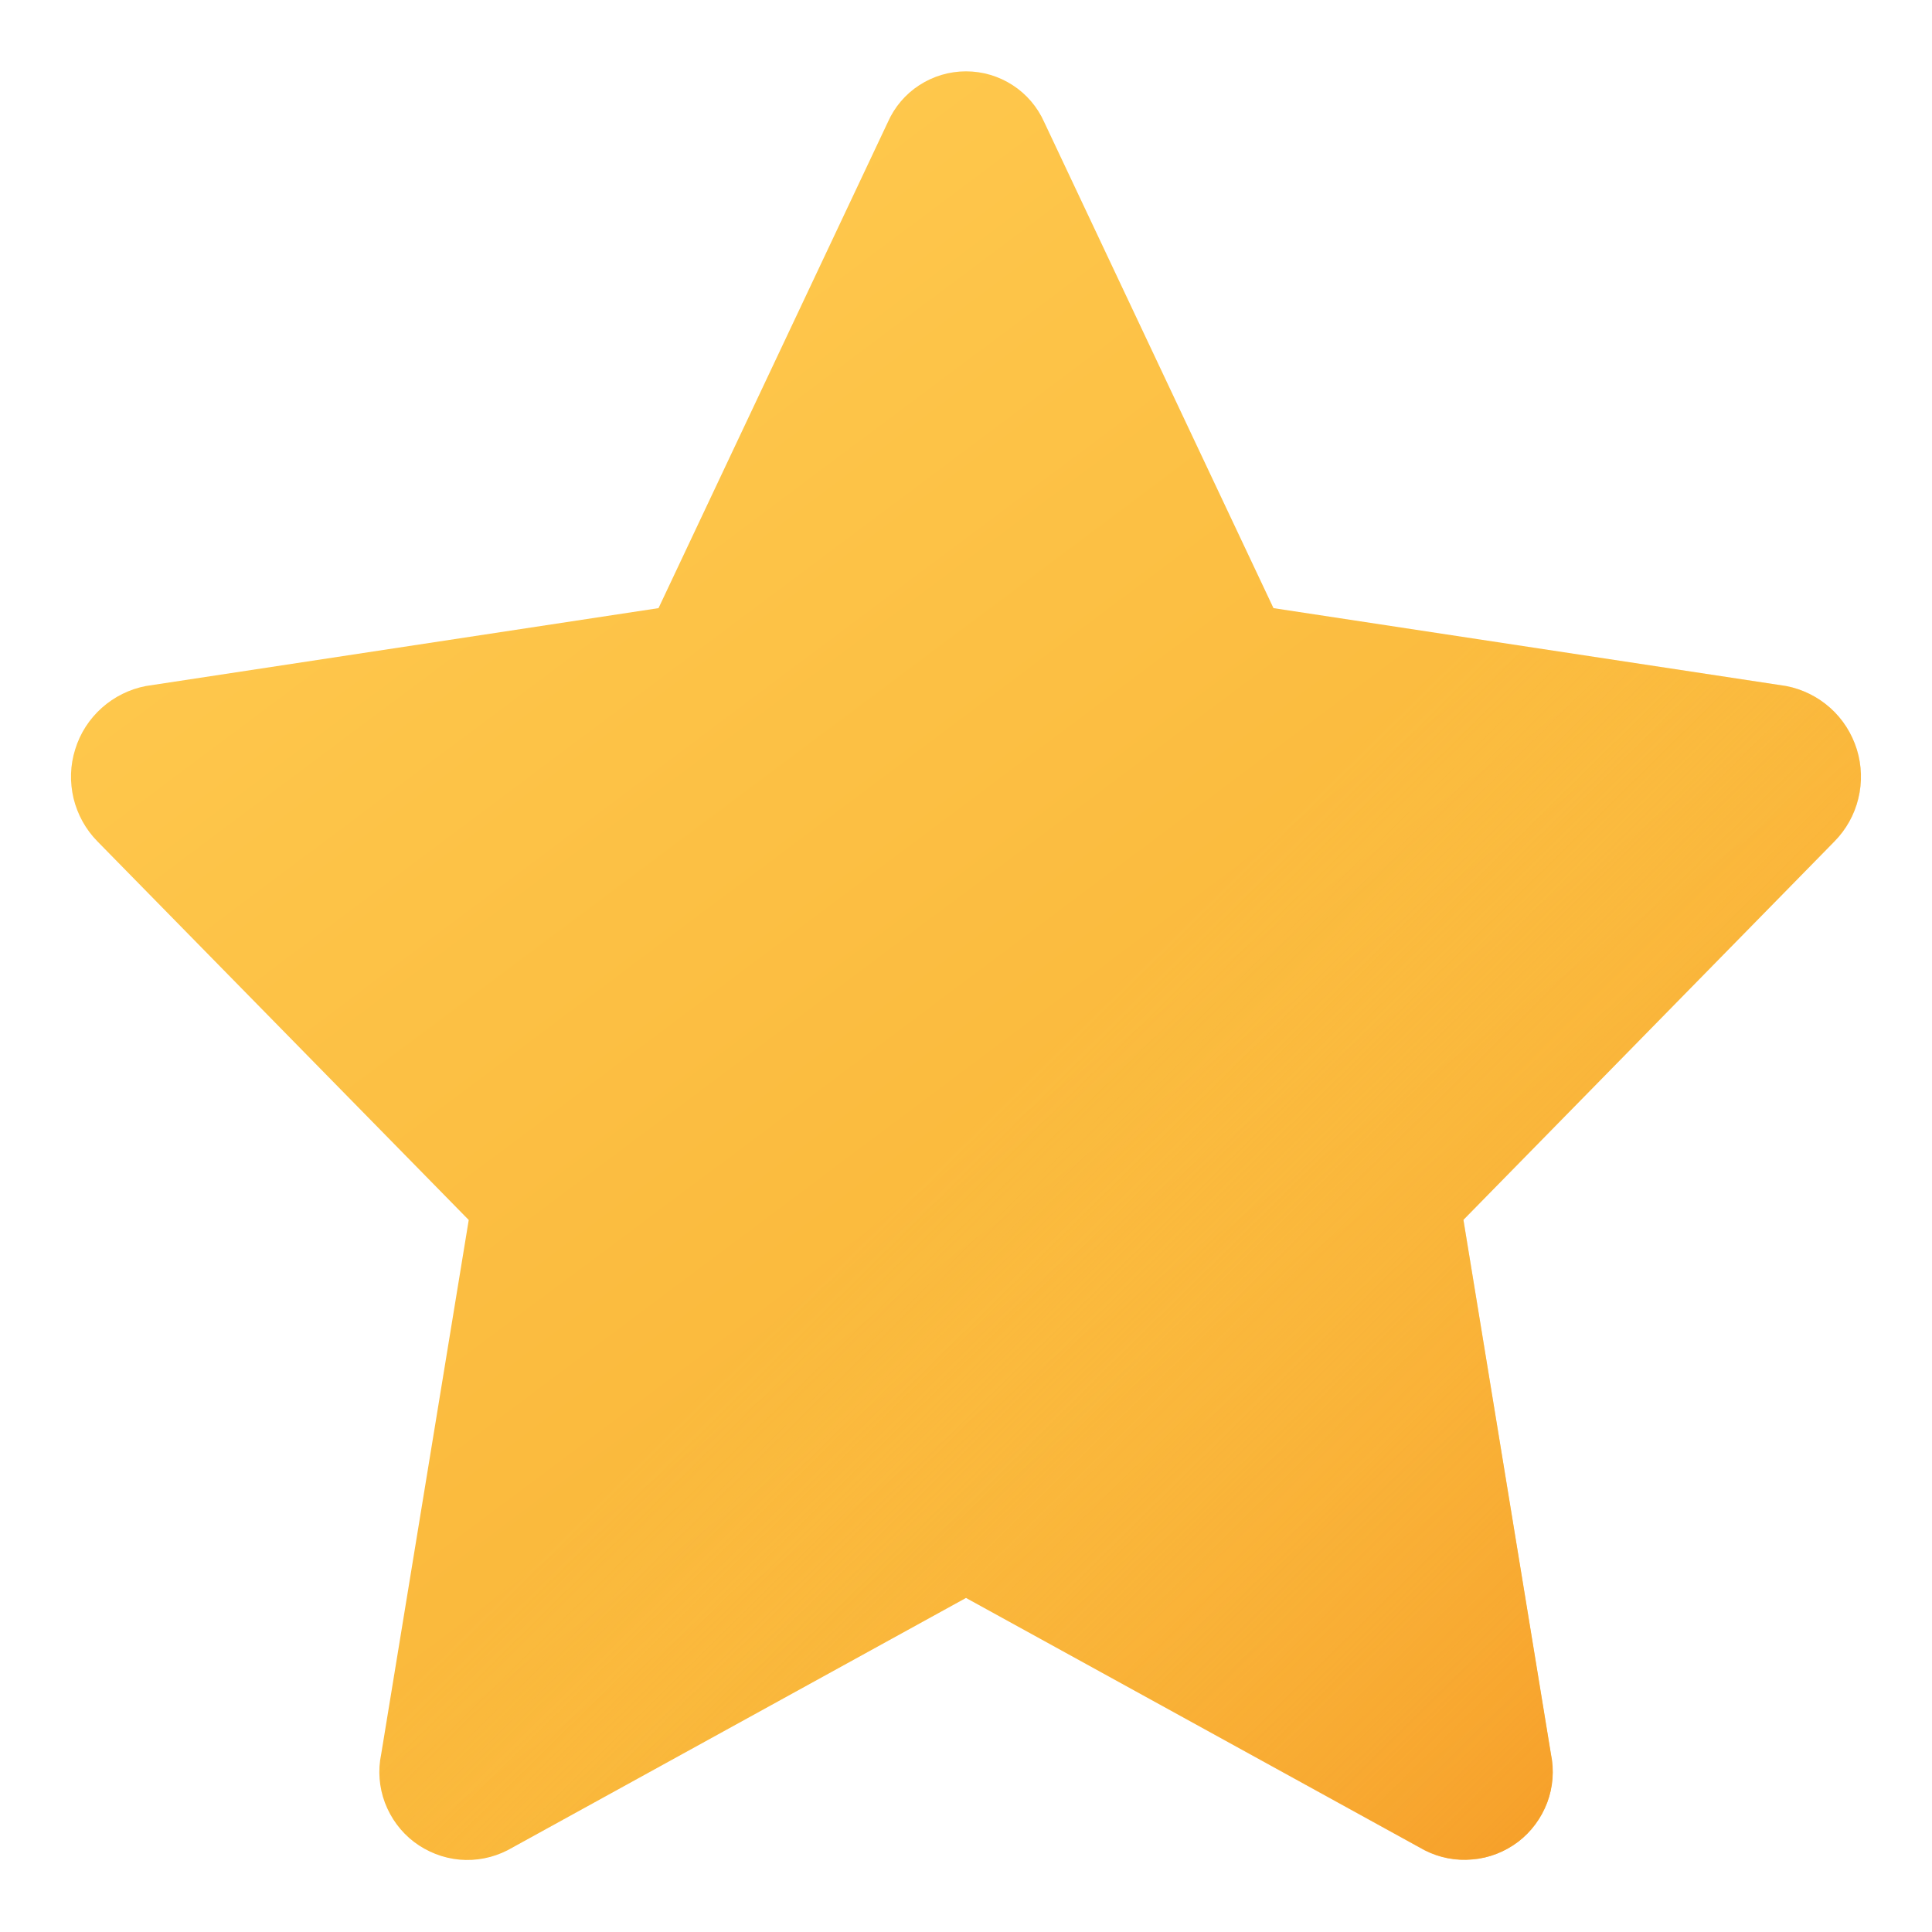 <svg width="13" height="13" viewBox="0 0 13 13" fill="none" xmlns="http://www.w3.org/2000/svg">
<path d="M7.026 0.821L8.569 4.092L12.018 4.616C12.128 4.637 12.231 4.688 12.315 4.763C12.399 4.838 12.46 4.934 12.494 5.042C12.527 5.149 12.531 5.264 12.504 5.373C12.478 5.482 12.422 5.582 12.343 5.662L9.847 8.208L10.436 11.802C10.459 11.911 10.45 12.025 10.411 12.129C10.371 12.234 10.304 12.325 10.215 12.393C10.126 12.46 10.02 12.502 9.909 12.511C9.797 12.521 9.686 12.5 9.586 12.449L6.5 10.752L3.415 12.45C3.315 12.501 3.204 12.523 3.092 12.513C2.981 12.503 2.875 12.461 2.786 12.394C2.697 12.326 2.63 12.235 2.59 12.13C2.551 12.026 2.542 11.912 2.565 11.803L3.154 8.209L0.656 5.662C0.577 5.582 0.522 5.482 0.495 5.373C0.469 5.263 0.472 5.149 0.506 5.042C0.539 4.934 0.601 4.838 0.685 4.763C0.769 4.688 0.872 4.637 0.982 4.616L4.431 4.092L5.974 0.822C6.019 0.72 6.093 0.633 6.186 0.573C6.28 0.512 6.389 0.48 6.5 0.48C6.611 0.48 6.72 0.512 6.814 0.573C6.907 0.633 6.981 0.72 7.026 0.821Z" fill="url(#paint0_linear_2018_280)"/>
<path d="M12.018 4.616L8.95 4.149L2.778 10.492L2.564 11.803C2.541 11.912 2.55 12.025 2.589 12.13C2.628 12.235 2.696 12.326 2.785 12.393C2.874 12.461 2.98 12.502 3.091 12.512C3.203 12.522 3.314 12.5 3.414 12.45L6.5 10.752L9.585 12.45C9.685 12.501 9.796 12.523 9.907 12.512C10.019 12.503 10.125 12.461 10.214 12.394C10.303 12.326 10.37 12.235 10.41 12.13C10.449 12.026 10.458 11.912 10.435 11.803L9.847 8.208L12.344 5.662C12.423 5.582 12.478 5.482 12.505 5.373C12.531 5.263 12.528 5.149 12.494 5.042C12.461 4.934 12.399 4.838 12.315 4.763C12.231 4.688 12.128 4.637 12.018 4.616Z" fill="url(#paint1_linear_2018_280)"/>
<defs>
<linearGradient id="paint0_linear_2018_280" x1="2.365" y1="1.654" x2="10.363" y2="12.338" gradientUnits="userSpaceOnUse">
<stop stop-color="#FFCA4F"/>
<stop offset="1" stop-color="#F7AE30"/>
</linearGradient>
<linearGradient id="paint1_linear_2018_280" x1="6.55" y1="7.56" x2="11.973" y2="13.072" gradientUnits="userSpaceOnUse">
<stop stop-color="#FFCA4F" stop-opacity="0"/>
<stop offset="1" stop-color="#F4901F"/>
</linearGradient>
</defs>
</svg>
